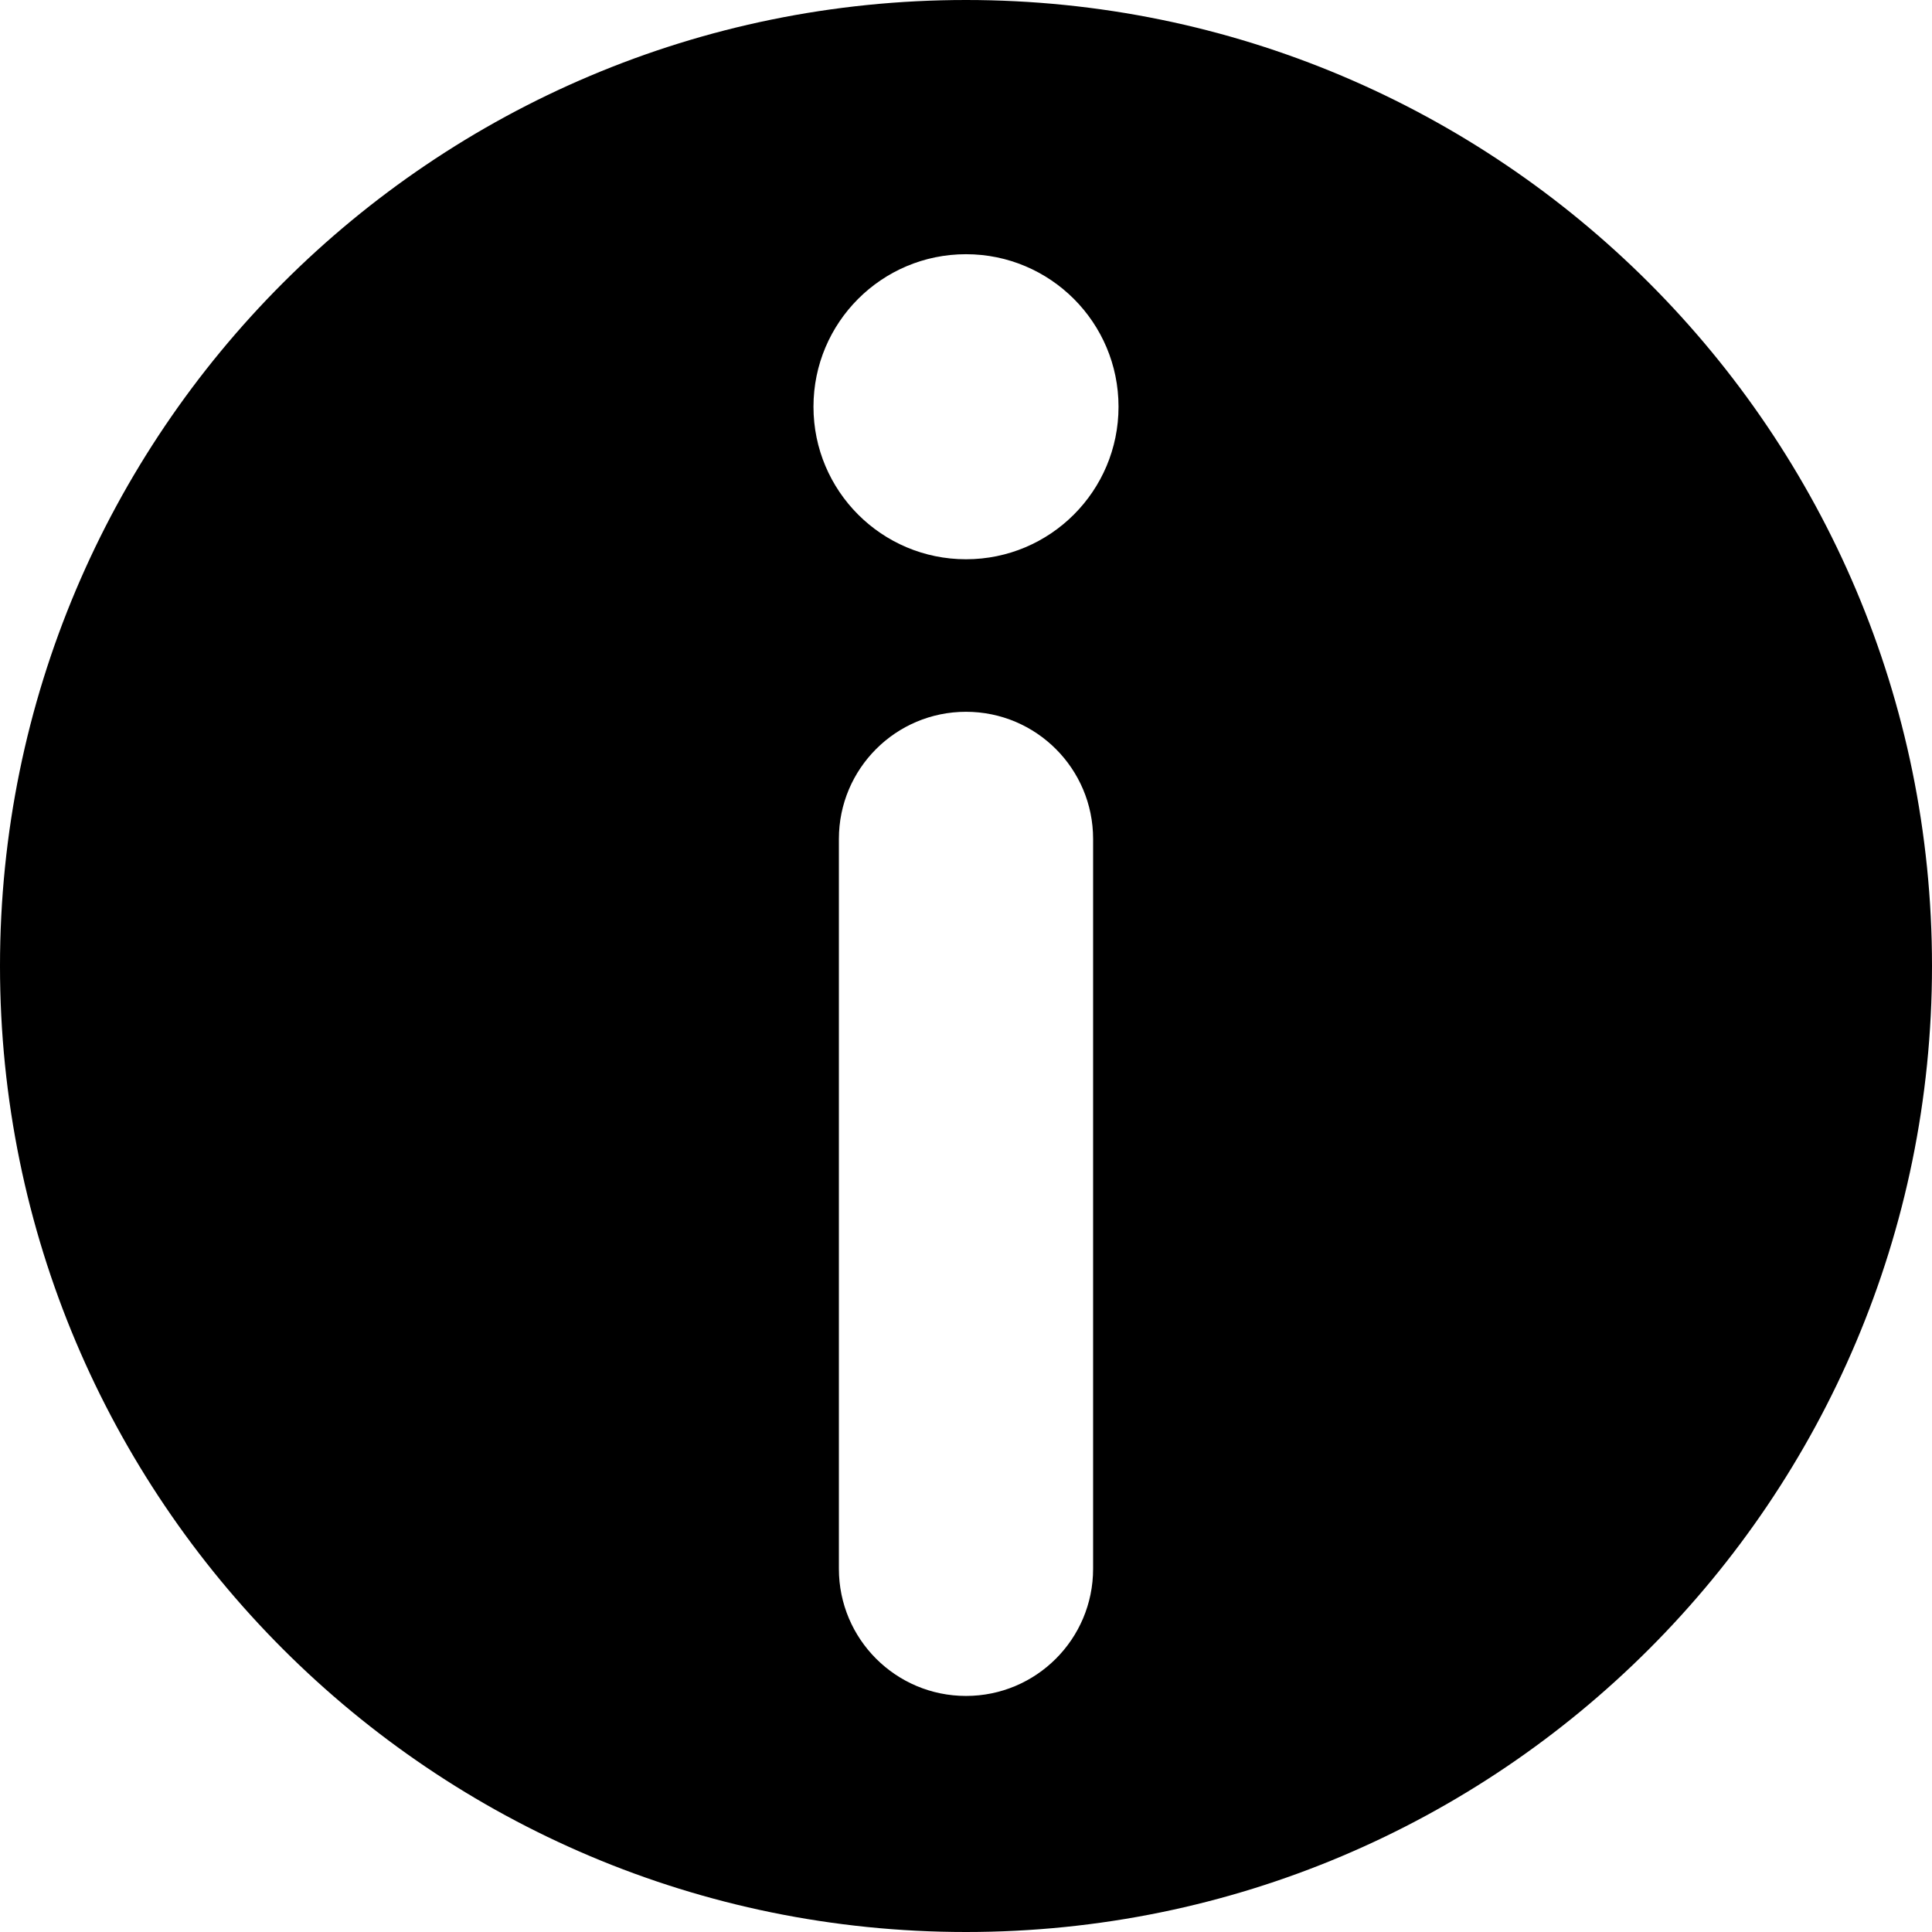 <svg width="76" height="76" viewBox="0 0 76 76" fill="none" xmlns="http://www.w3.org/2000/svg">
<path fill-rule="evenodd" clip-rule="evenodd" d="M76 38C76 58.987 58.987 76 38 76C17.013 76 0 58.987 0 38C0 17.013 17.013 0 38 0C58.987 0 76 17.013 76 38ZM38 66.714C35.239 66.714 33 64.476 33 61.714V33C33 30.239 35.239 28 38 28C40.761 28 43 30.239 43 33V61.714C43 64.476 40.761 66.714 38 66.714ZM38 22C41.314 22 44 19.314 44 16C44 12.686 41.314 10 38 10C34.686 10 32 12.686 32 16C32 19.314 34.686 22 38 22Z" fill="black"/>
</svg>
